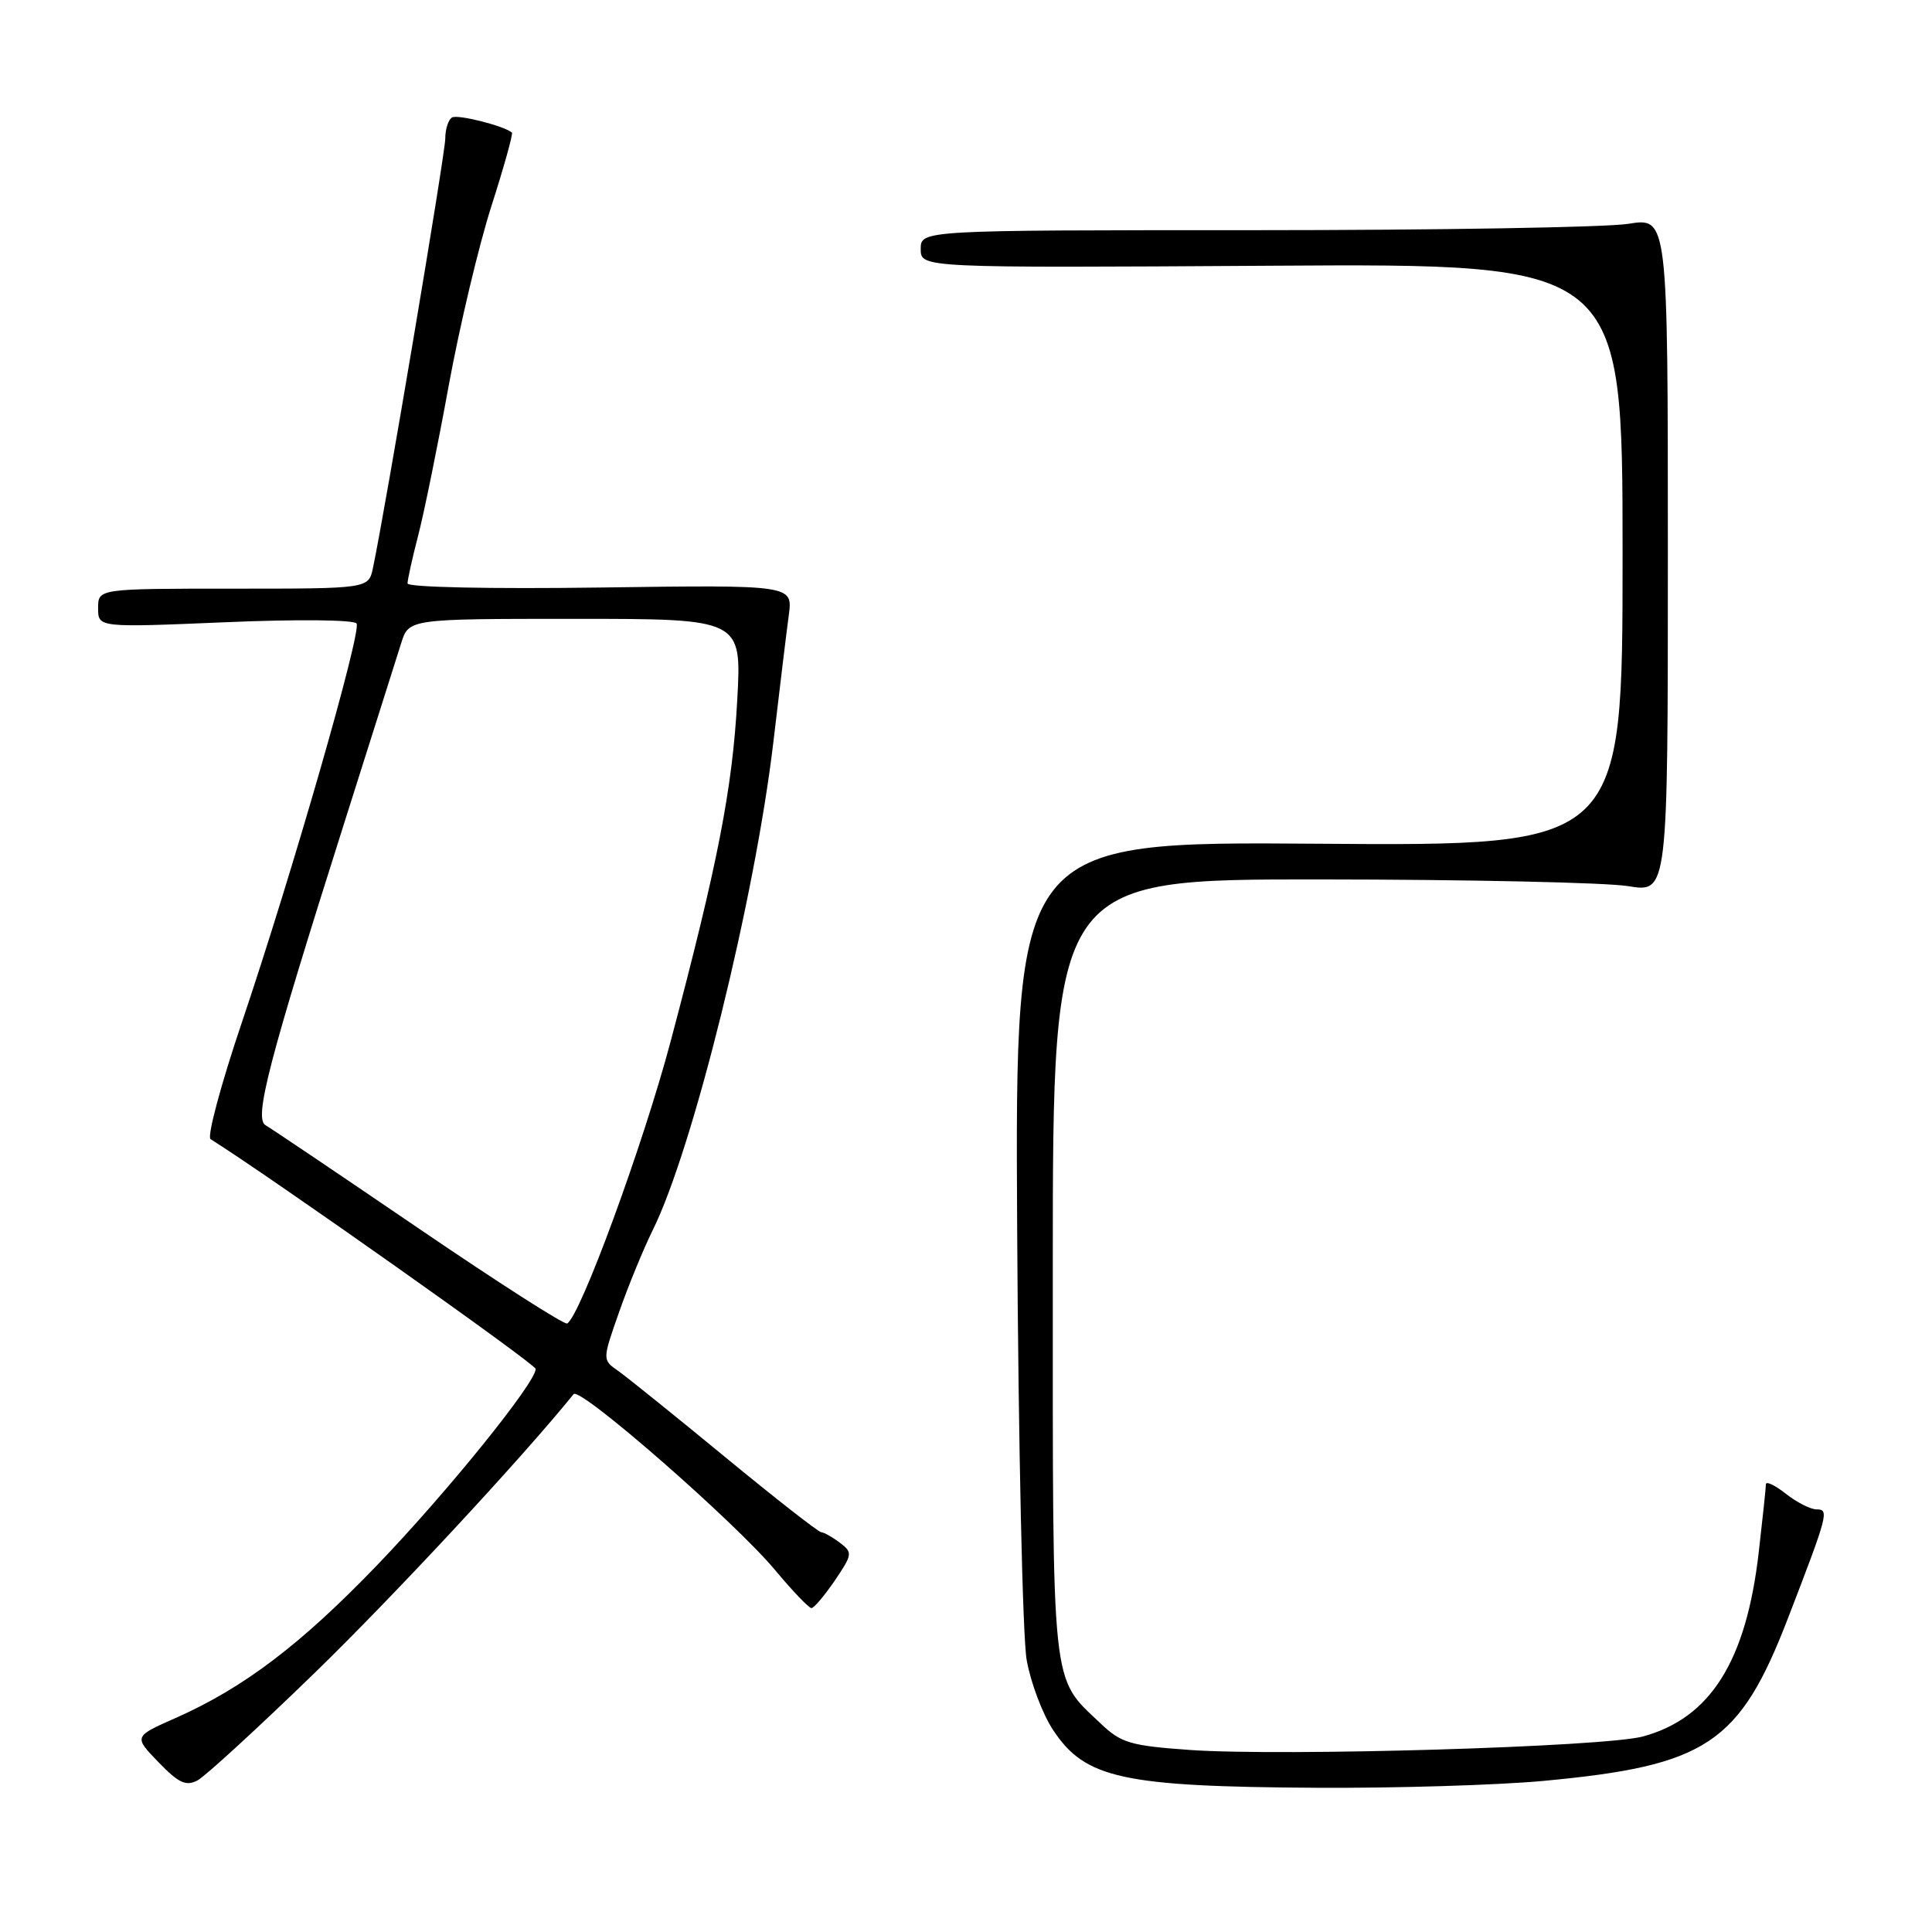 <?xml version="1.0" encoding="UTF-8" standalone="no"?>
<!DOCTYPE svg PUBLIC "-//W3C//DTD SVG 1.1//EN" "http://www.w3.org/Graphics/SVG/1.1/DTD/svg11.dtd" >
<svg xmlns="http://www.w3.org/2000/svg" xmlns:xlink="http://www.w3.org/1999/xlink" version="1.1" viewBox="0 0 256 256">
 <g >
 <path fill="currentColor"
d=" M 41.61 221.75 C 52.12 211.54 68.93 193.46 76.01 184.73 C 76.84 183.71 97.37 201.64 102.70 208.04 C 105.01 210.81 107.18 213.08 107.52 213.08 C 107.85 213.09 109.24 211.44 110.61 209.44 C 112.96 205.96 113.00 205.72 111.29 204.42 C 110.31 203.68 109.20 203.05 108.82 203.03 C 108.45 203.01 102.70 198.52 96.05 193.04 C 89.39 187.56 83.01 182.42 81.88 181.63 C 79.81 180.18 79.81 180.18 82.04 173.84 C 83.26 170.35 85.27 165.47 86.49 163.00 C 91.83 152.23 100.04 119.00 102.48 98.29 C 103.31 91.26 104.22 83.70 104.52 81.50 C 105.05 77.50 105.05 77.50 79.52 77.85 C 65.02 78.05 54.00 77.82 54.00 77.31 C 54.00 76.82 54.63 73.96 55.41 70.96 C 56.19 67.96 58.01 59.03 59.45 51.13 C 60.90 43.22 63.45 32.50 65.12 27.29 C 66.79 22.08 68.01 17.70 67.83 17.56 C 66.68 16.64 60.61 15.12 59.89 15.57 C 59.40 15.87 59.00 17.13 59.00 18.37 C 59.00 20.33 51.04 67.59 49.42 75.25 C 48.84 78.00 48.84 78.00 30.92 78.00 C 13.00 78.00 13.00 78.00 13.00 80.58 C 13.00 83.16 13.00 83.16 29.86 82.45 C 39.40 82.04 46.95 82.12 47.25 82.62 C 47.92 83.73 38.75 115.62 32.06 135.44 C 29.28 143.66 27.41 150.64 27.90 150.94 C 35.92 155.98 70.96 180.74 70.98 181.39 C 71.02 183.17 59.26 197.73 50.00 207.36 C 39.87 217.90 32.27 223.66 23.28 227.64 C 17.71 230.10 17.71 230.10 21.01 233.51 C 23.69 236.28 24.65 236.72 26.19 235.90 C 27.22 235.34 34.16 228.98 41.61 221.75 Z  M 204.50 235.98 C 226.15 233.96 230.49 231.08 236.92 214.41 C 242.24 200.62 242.40 200.00 240.70 200.00 C 239.91 200.00 238.08 199.07 236.63 197.93 C 235.19 196.79 234.00 196.23 233.99 196.68 C 233.99 197.13 233.56 201.19 233.04 205.70 C 231.38 220.12 226.64 227.66 217.70 230.09 C 212.61 231.48 169.96 232.74 157.69 231.88 C 149.78 231.32 148.56 230.96 145.85 228.38 C 139.22 222.07 139.50 224.76 139.50 168.00 C 139.50 116.50 139.50 116.50 175.00 116.53 C 194.53 116.54 212.86 116.94 215.75 117.42 C 221.00 118.28 221.00 118.28 221.00 73.55 C 221.00 28.81 221.00 28.81 215.75 29.66 C 212.86 30.12 190.59 30.50 166.25 30.50 C 122.00 30.50 122.00 30.50 122.00 33.00 C 122.00 35.50 122.00 35.50 168.50 35.21 C 215.00 34.92 215.00 34.92 215.00 73.51 C 215.00 112.10 215.00 112.10 174.75 111.80 C 134.50 111.50 134.50 111.50 134.78 163.00 C 134.94 191.32 135.50 216.96 136.04 219.96 C 136.57 222.96 138.15 227.14 139.55 229.25 C 143.79 235.66 148.72 236.74 174.50 236.89 C 184.95 236.95 198.45 236.54 204.50 235.98 Z  M 55.50 162.79 C 45.05 155.67 35.91 149.51 35.19 149.10 C 33.62 148.21 35.60 140.63 45.63 109.00 C 49.21 97.72 52.59 87.04 53.15 85.25 C 54.16 82.00 54.16 82.00 76.22 82.00 C 98.28 82.00 98.28 82.00 97.69 92.75 C 97.05 104.54 95.10 114.50 88.86 138.00 C 85.21 151.74 76.89 174.40 75.15 175.37 C 74.79 175.57 65.95 169.91 55.50 162.79 Z "/>
</g>
</svg>